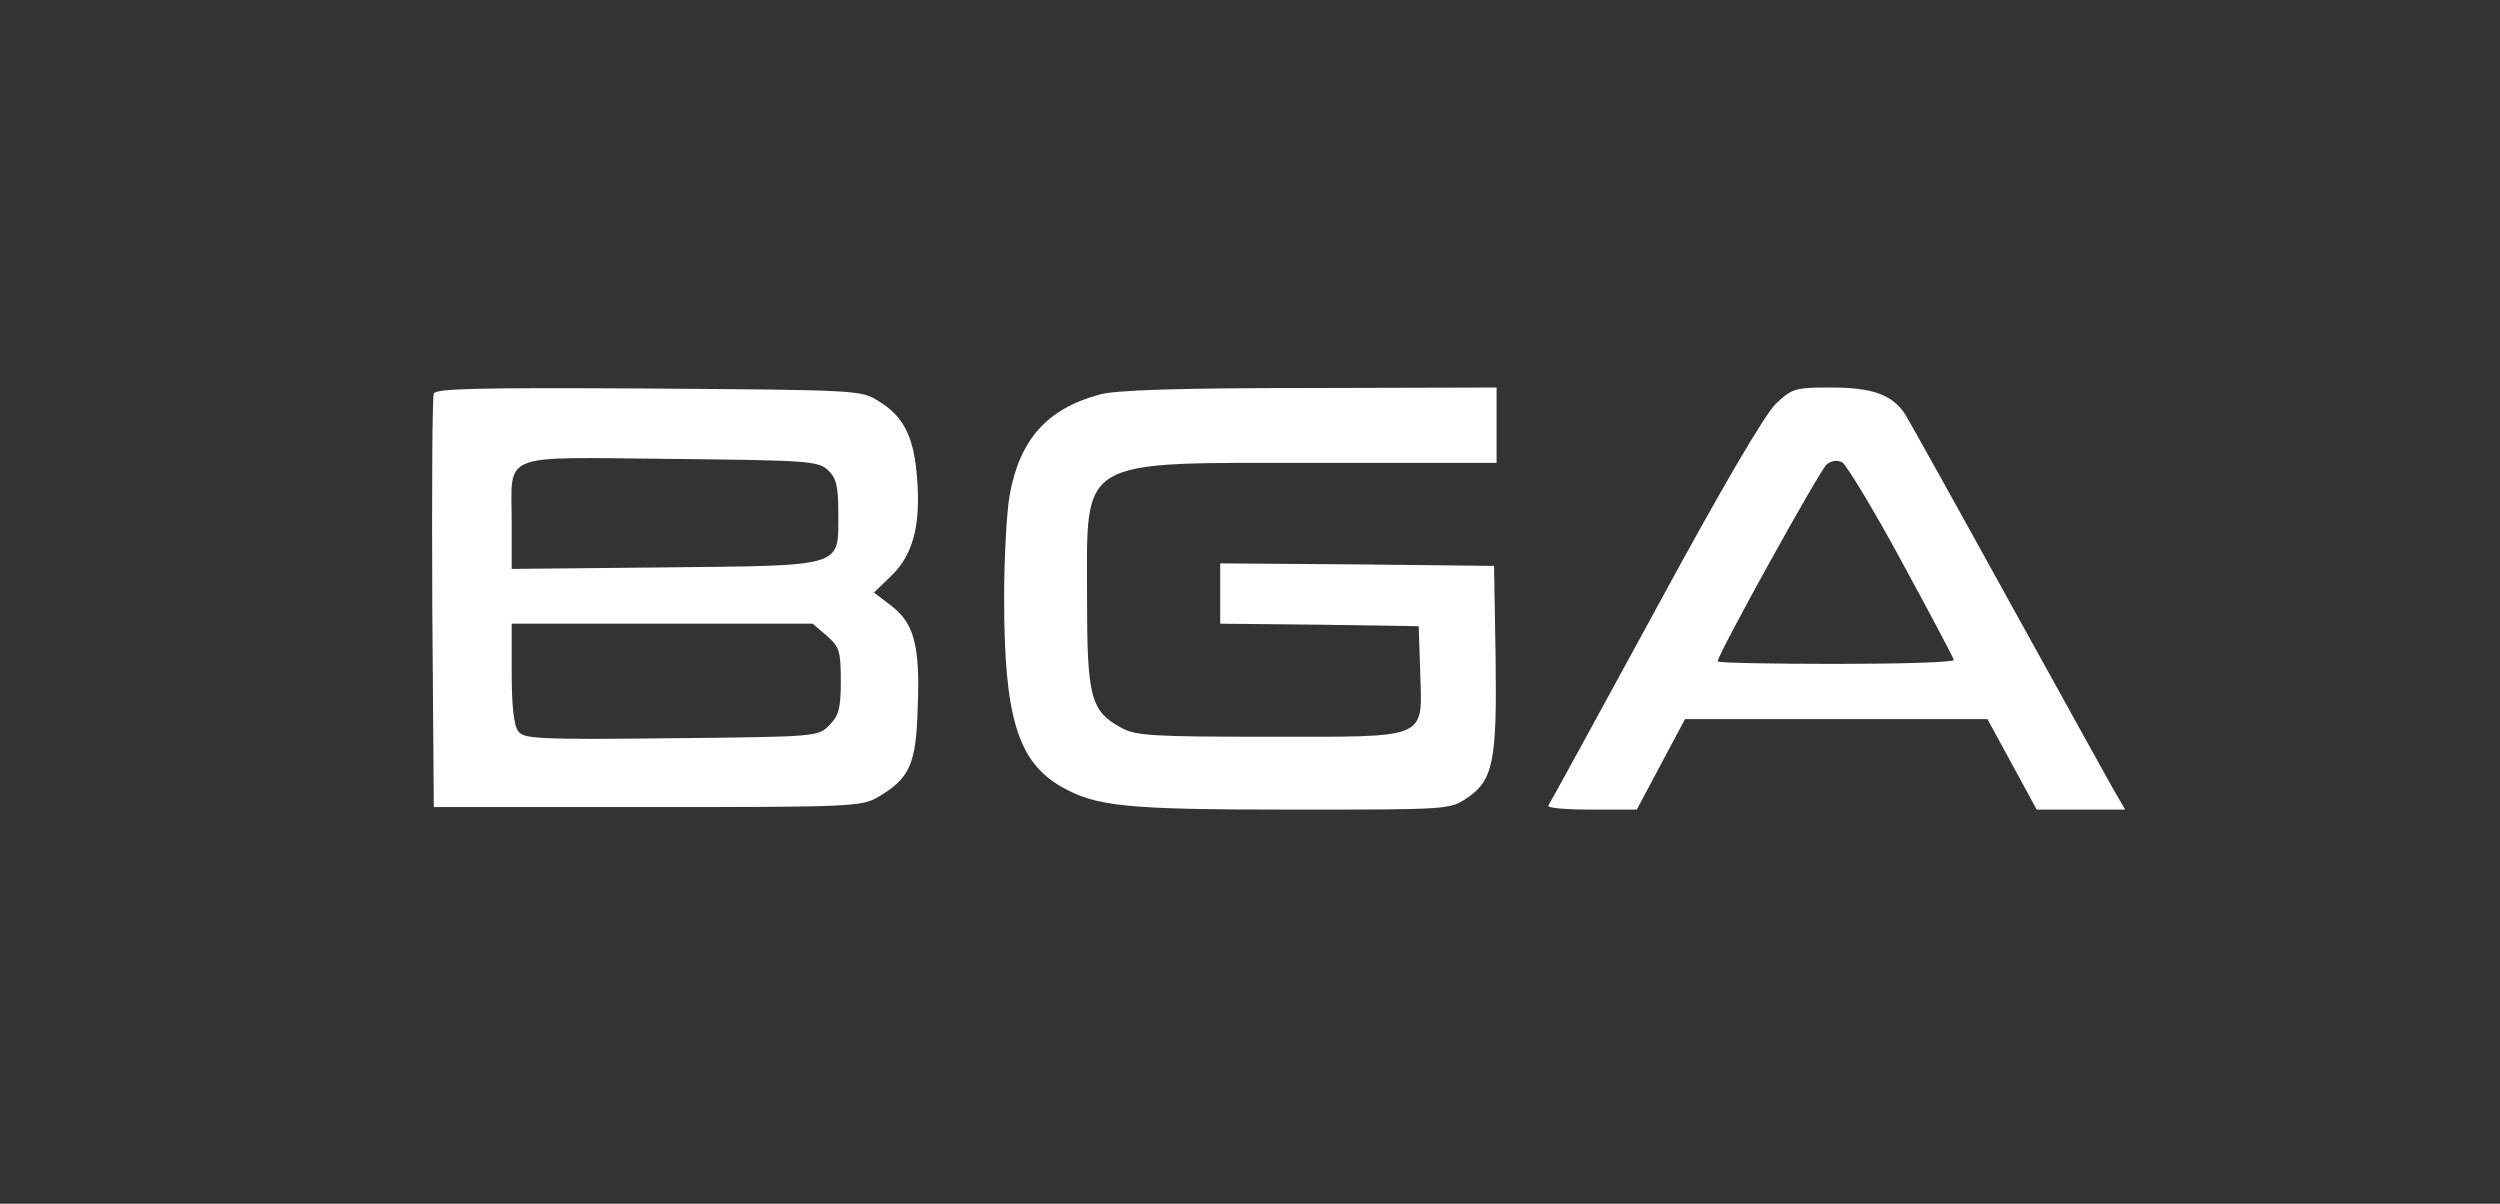 <svg width="729" height="351" viewBox="0 0 729 351" fill="none" xmlns="http://www.w3.org/2000/svg">
<rect x="0" y="0" width="729" height="351" fill="#333333" stroke="none"/>
<path d="M126.492 114.758C126.052 115.784 125.912 143.331 126.052 176.006L126.492 235.35H188.772C248.402 235.35 251.192 235.203 256.022 232.419C265.262 226.998 267.162 222.895 267.602 206.337C268.332 188.315 266.572 181.721 259.832 176.592L254.852 172.783L259.692 168.094C266.132 162.086 268.482 153.441 267.452 139.814C266.572 127.506 263.642 121.499 256.172 116.956C251.192 113.733 249.872 113.733 189.062 113.293C139.542 113 127.082 113.293 126.492 114.758ZM241.372 137.03C243.862 139.375 244.452 141.573 244.452 149.632C244.452 165.603 246.652 164.87 193.752 165.456L149.212 165.896V152.562C149.212 131.609 144.962 133.367 195.362 133.807C235.222 134.246 238.442 134.393 241.372 137.03ZM241.082 185.384C244.742 188.608 245.182 189.78 245.182 198.571C245.182 206.63 244.592 208.682 241.812 211.466C238.592 214.836 238.002 214.836 195.662 215.275C156.532 215.715 152.722 215.422 151.112 213.224C149.792 211.466 149.212 205.605 149.212 196.227V181.867H193.022H236.982L241.082 185.384Z" fill="white"/>
<path d="M320.643 115.051C305.403 119.154 297.353 128.092 294.423 144.357C293.543 149.192 292.803 162.819 292.803 174.541C292.803 208.975 296.763 222.016 309.363 229.342C319.623 235.203 328.123 236.082 376.913 236.082C422.333 236.082 422.773 236.082 427.753 232.712C435.373 227.584 436.553 222.162 436.113 191.538L435.673 165.017L395.813 164.577L355.813 164.284V173.076V181.867L384.823 182.161L413.693 182.6L414.133 195.934C414.713 215.862 417.063 214.836 369.883 214.836C336.033 214.836 331.053 214.543 326.943 212.198C318.013 207.363 316.983 203.26 316.983 174.541C316.983 132.928 313.463 134.979 384.243 134.979H436.403V123.989V113L381.893 113.147C343.653 113.147 325.193 113.733 320.643 115.051Z" fill="white"/>
<path d="M517.871 117.689C514.641 120.766 501.601 143.038 482.551 178.204C465.851 208.828 451.931 234.324 451.491 234.91C451.201 235.643 456.761 236.082 464.091 236.082H477.281L484.311 222.895L491.341 209.708H535.451H579.551L586.731 222.895L593.911 236.082H606.811H619.701L616.041 229.782C614.131 226.412 600.211 201.209 585.121 173.955C570.031 146.555 556.691 122.671 555.521 120.766C551.711 115.051 546.001 113 533.841 113C523.431 113 522.551 113.293 517.871 117.689ZM554.501 163.698C562.851 178.937 569.591 191.831 569.741 192.417C569.741 193.15 554.201 193.59 535.301 193.59C516.401 193.59 500.871 193.297 500.871 192.857C500.871 190.806 530.761 136.884 532.661 135.419C534.131 134.246 535.891 134.1 537.211 134.832C538.381 135.565 546.291 148.459 554.501 163.698Z" fill="white"/>
</svg>
